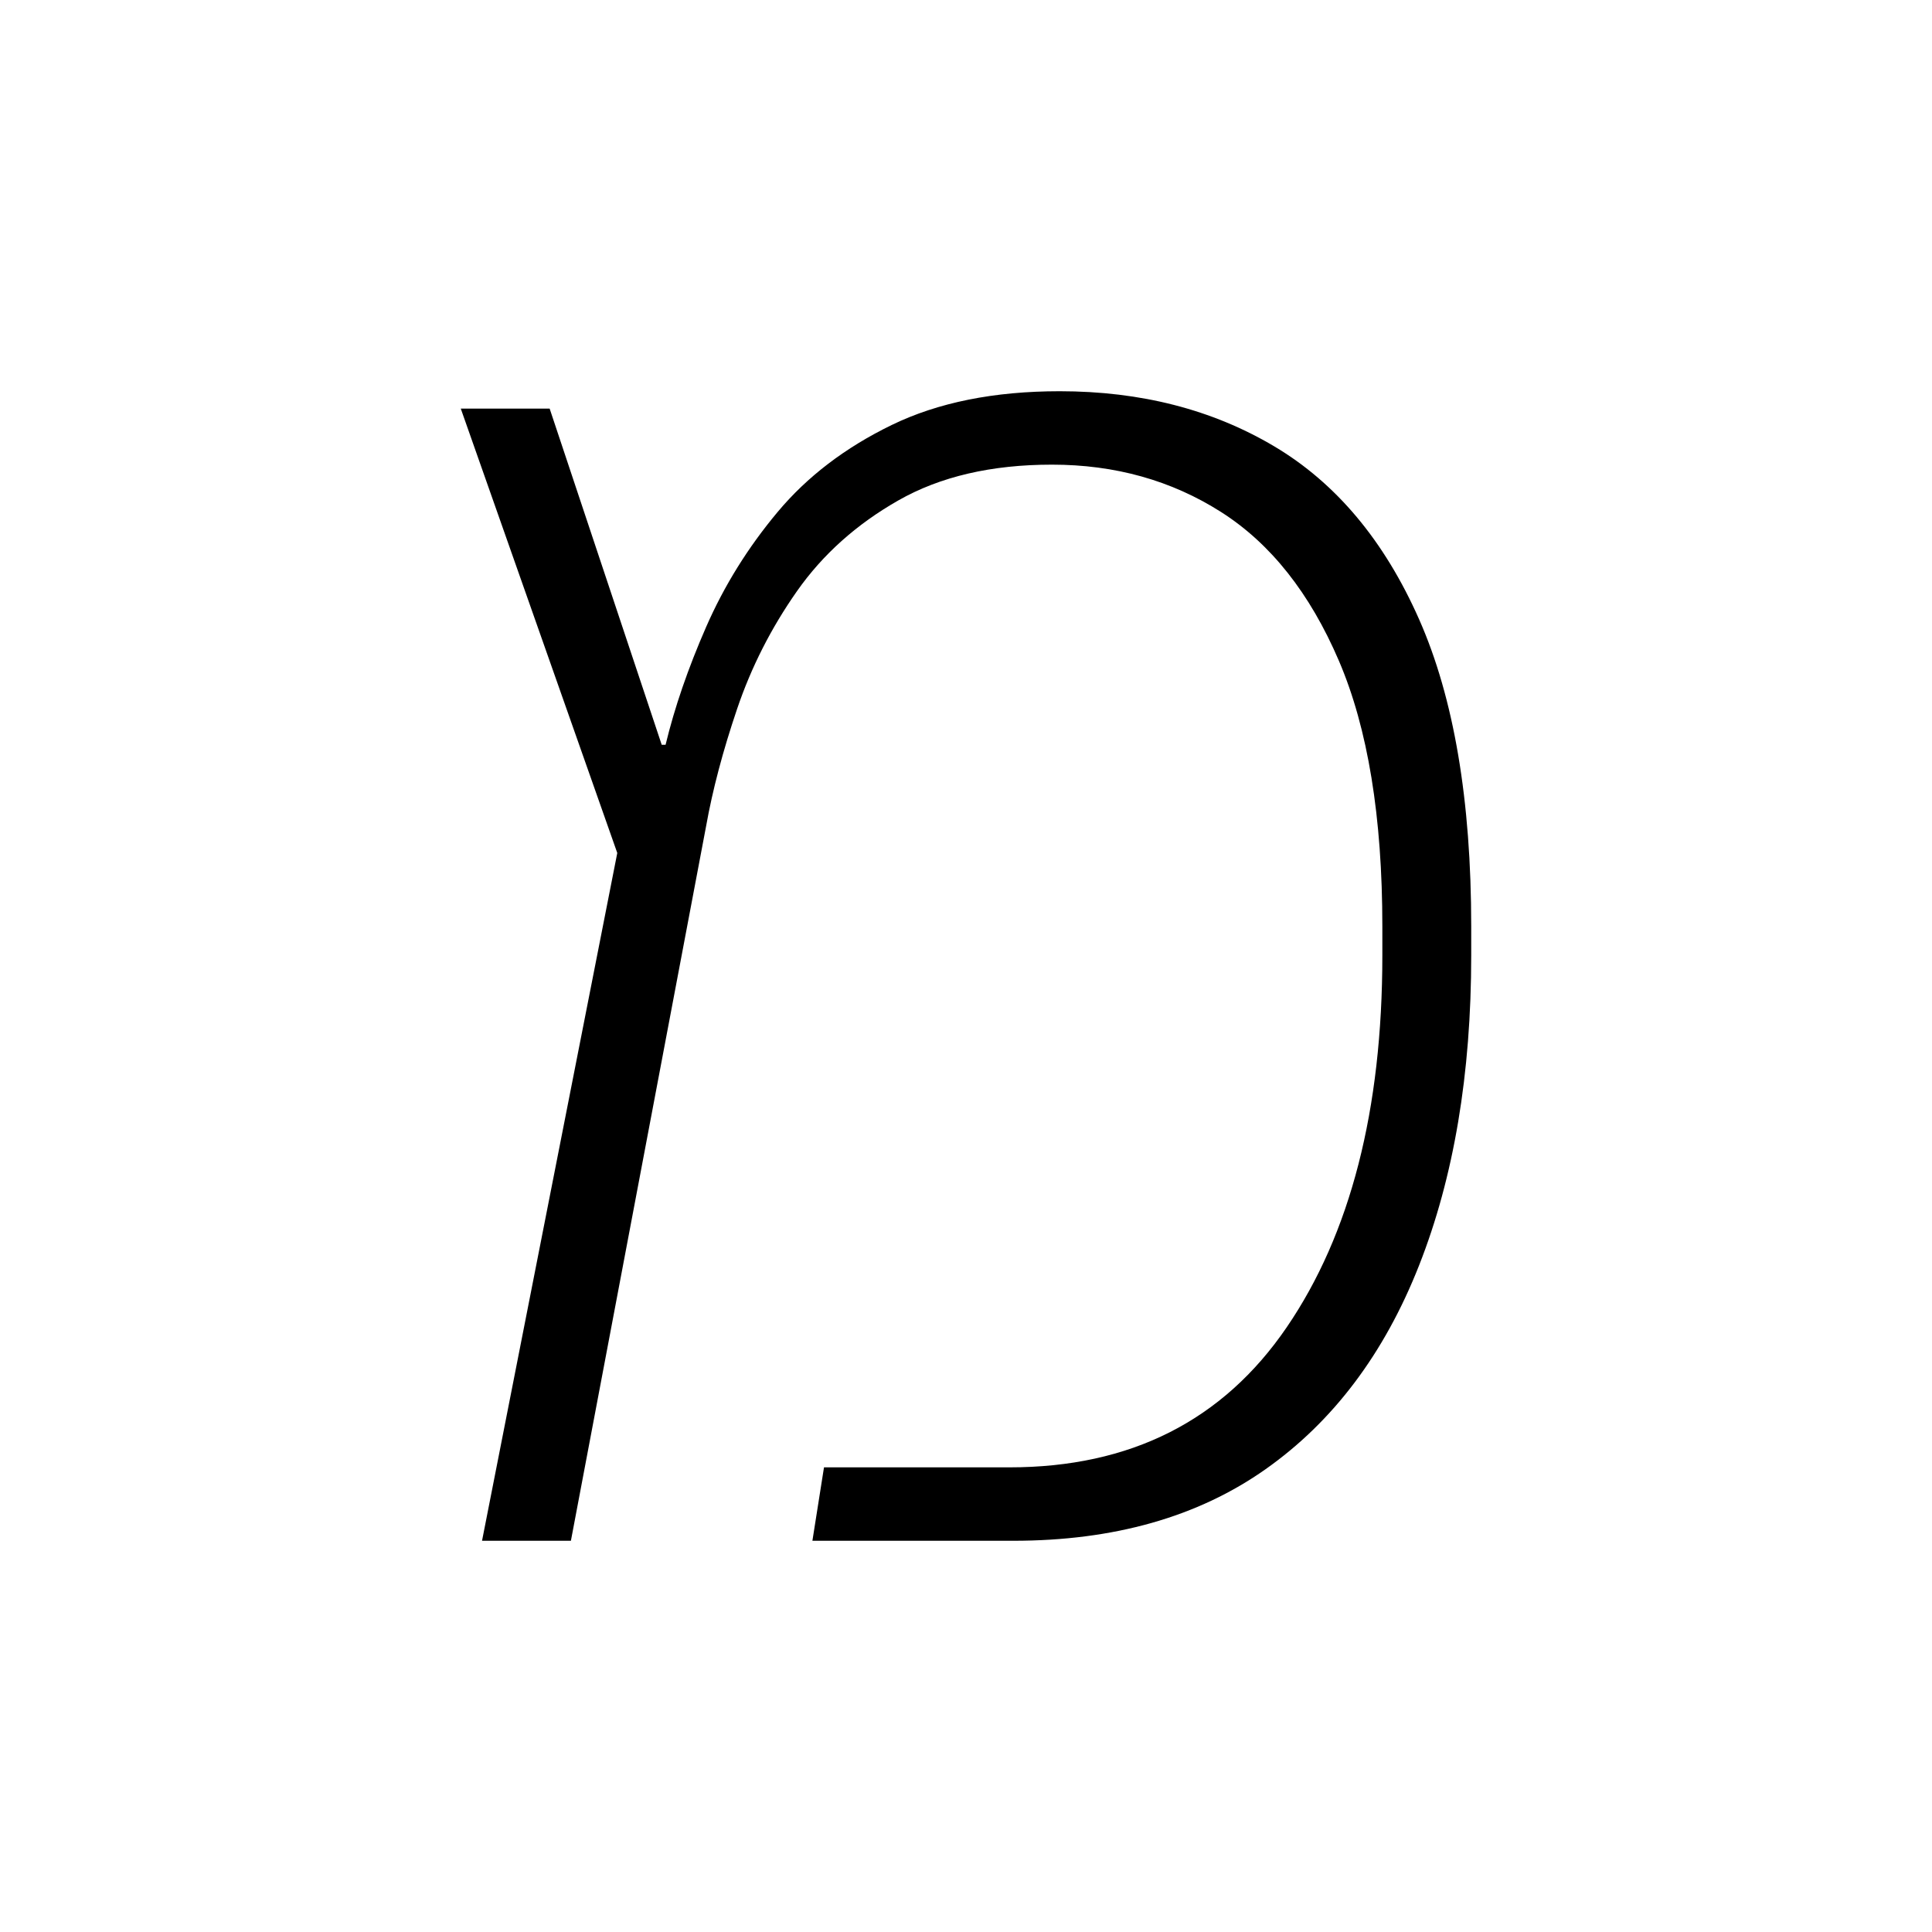<svg xmlns="http://www.w3.org/2000/svg" xmlns:xlink="http://www.w3.org/1999/xlink" version="1.1" viewBox="0 0 1000 1000">
   <path 
d="M249.5 797.5l70 -356l-81 -230h46l58 174h2q7 -29 21 -61t37 -59.5t59 -45t87 -17.5q63 0 111 28.5t75 89.5t27 159v15q0 92 -27 160.5t-79.5 105.5t-130.5 37h-104l6 -38h96q94 0 143.5 -72.5t49.5 -192.5v-15q0 -85 -22.5 -137.5t-61 -77t-87.5 -24.5q-47 0 -79.5 18.5
t-52.5 47t-31 61t-16 60.5l-70 370h-46z" />
</svg>
